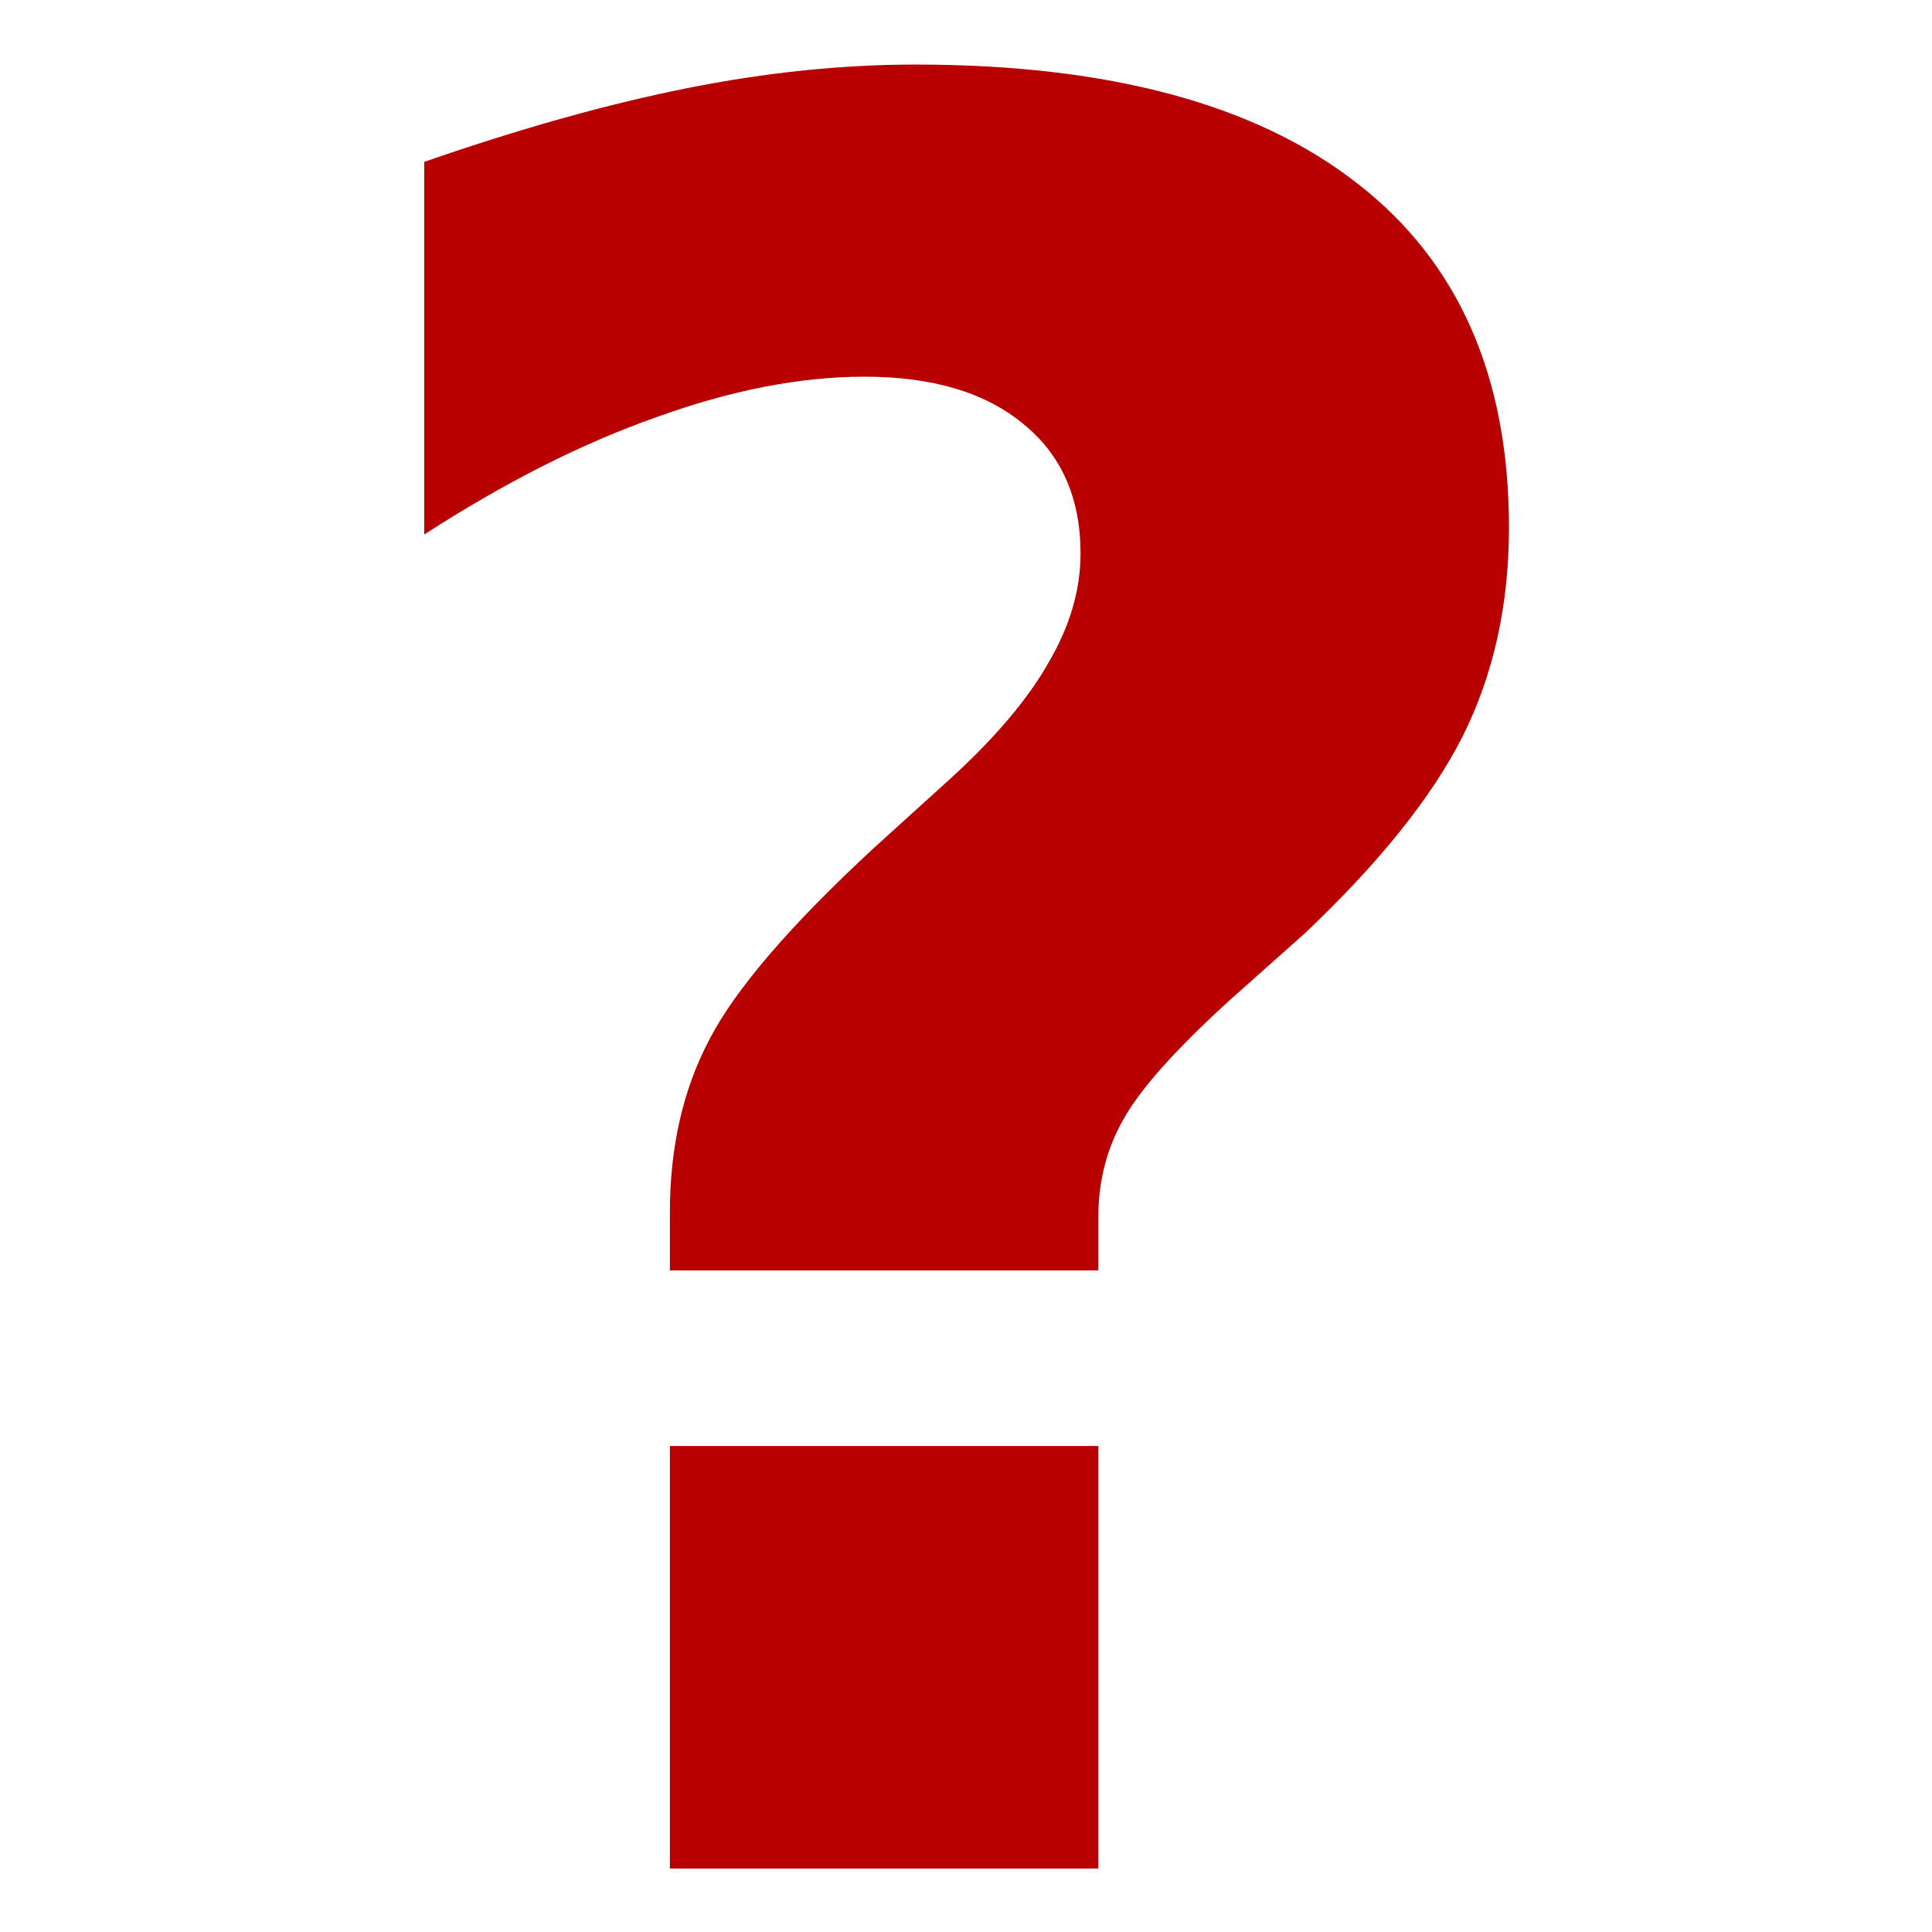 <?xml version="1.0" encoding="UTF-8" standalone="no"?>
<!-- Created with Inkscape (http://www.inkscape.org/) -->

<svg
   xmlns:dc="http://purl.org/dc/elements/1.1/"
   xmlns:cc="http://creativecommons.org/ns#"
   xmlns:rdf="http://www.w3.org/1999/02/22-rdf-syntax-ns#"
   xmlns:svg="http://www.w3.org/2000/svg"
   xmlns="http://www.w3.org/2000/svg"
   xmlns:sodipodi="http://sodipodi.sourceforge.net/DTD/sodipodi-0.dtd"
   xmlns:inkscape="http://www.inkscape.org/namespaces/inkscape"
   width="300"
   height="300"
   viewBox="0 0 300 300"
   version="1.1"
   id="svg8"
   inkscape:version="0.92.2 (5c3e80d, 2017-08-06)"
   sodipodi:docname="notadd.svg">
  <defs
     id="defs2" />
  <sodipodi:namedview
     id="base"
     pagecolor="#ffffff"
     bordercolor="#666666"
     borderopacity="1.0"
     inkscape:pageopacity="0.0"
     inkscape:pageshadow="2"
     inkscape:zoom="2.8233333"
     inkscape:cx="150"
     inkscape:cy="172.46648"
     inkscape:document-units="px"
     inkscape:current-layer="layer1"
     showgrid="true"
     inkscape:pagecheckerboard="true"
     units="px"
     inkscape:snap-perpendicular="true"
     inkscape:snap-tangential="true"
     inkscape:window-width="1857"
     inkscape:window-height="1030"
     inkscape:window-x="63"
     inkscape:window-y="27"
     inkscape:window-maximized="1"
     showguides="false">
    <inkscape:grid
       type="xygrid"
       id="grid815"
       spacingx="2.646"
       spacingy="2.646"
       color="#ff3f4e"
       opacity="0.125"
       dotted="false"
       empspacing="10" />
  </sodipodi:namedview>
  <g
     inkscape:label="Ebene 1"
     inkscape:groupmode="layer"
     id="layer1"
     transform="translate(0,-217.625)">
    <g
       aria-label="?"
       transform="matrix(0.376,0,0,0.376,-63.81,173.836)"
       style="font-style:normal;font-variant:normal;font-weight:normal;font-stretch:normal;font-size:1003.792px;line-height:1.25;font-family:sans-serif;-inkscape-font-specification:'sans-serif, Normal';font-variant-ligatures:normal;font-variant-caps:normal;font-variant-numeric:normal;font-feature-settings:normal;text-align:center;letter-spacing:0px;word-spacing:0px;writing-mode:lr-tb;text-anchor:middle;fill:#000000;fill-opacity:1;stroke:none"
       id="flowRoot823">
      <path
         d="M 623.294,641.094 H 446.356 v -24.017 q 0,-40.191 16.174,-71.069 16.174,-31.369 68.128,-79.402 l 31.369,-28.428 q 27.938,-25.487 40.681,-48.033 13.234,-22.546 13.234,-45.092 0,-34.309 -23.526,-53.424 -23.526,-19.605 -65.678,-19.605 -39.701,0 -85.773,16.665 -46.072,16.174 -96.066,48.523 V 183.31 q 59.306,-20.586 108.319,-30.388 49.013,-9.803 94.596,-9.803 119.592,0 182.329,49.013 62.737,48.523 62.737,142.139 0,48.033 -19.115,86.263 -19.115,37.74 -65.188,81.362 l -31.369,27.938 q -33.329,30.388 -43.622,49.013 -10.293,18.135 -10.293,40.191 z m -176.938,72.54 h 176.938 v 174.487 H 446.356 Z"
         style="font-style:normal;font-variant:normal;font-weight:bold;font-stretch:normal;font-size:1003.792px;font-family:sans-serif;-inkscape-font-specification:'sans-serif Bold';font-variant-ligatures:normal;font-variant-caps:normal;font-variant-numeric:normal;font-feature-settings:normal;text-align:center;writing-mode:lr-tb;text-anchor:middle;fill:#b90000;fill-opacity:1"
         id="path5146" />
    </g>
  </g>
</svg>
